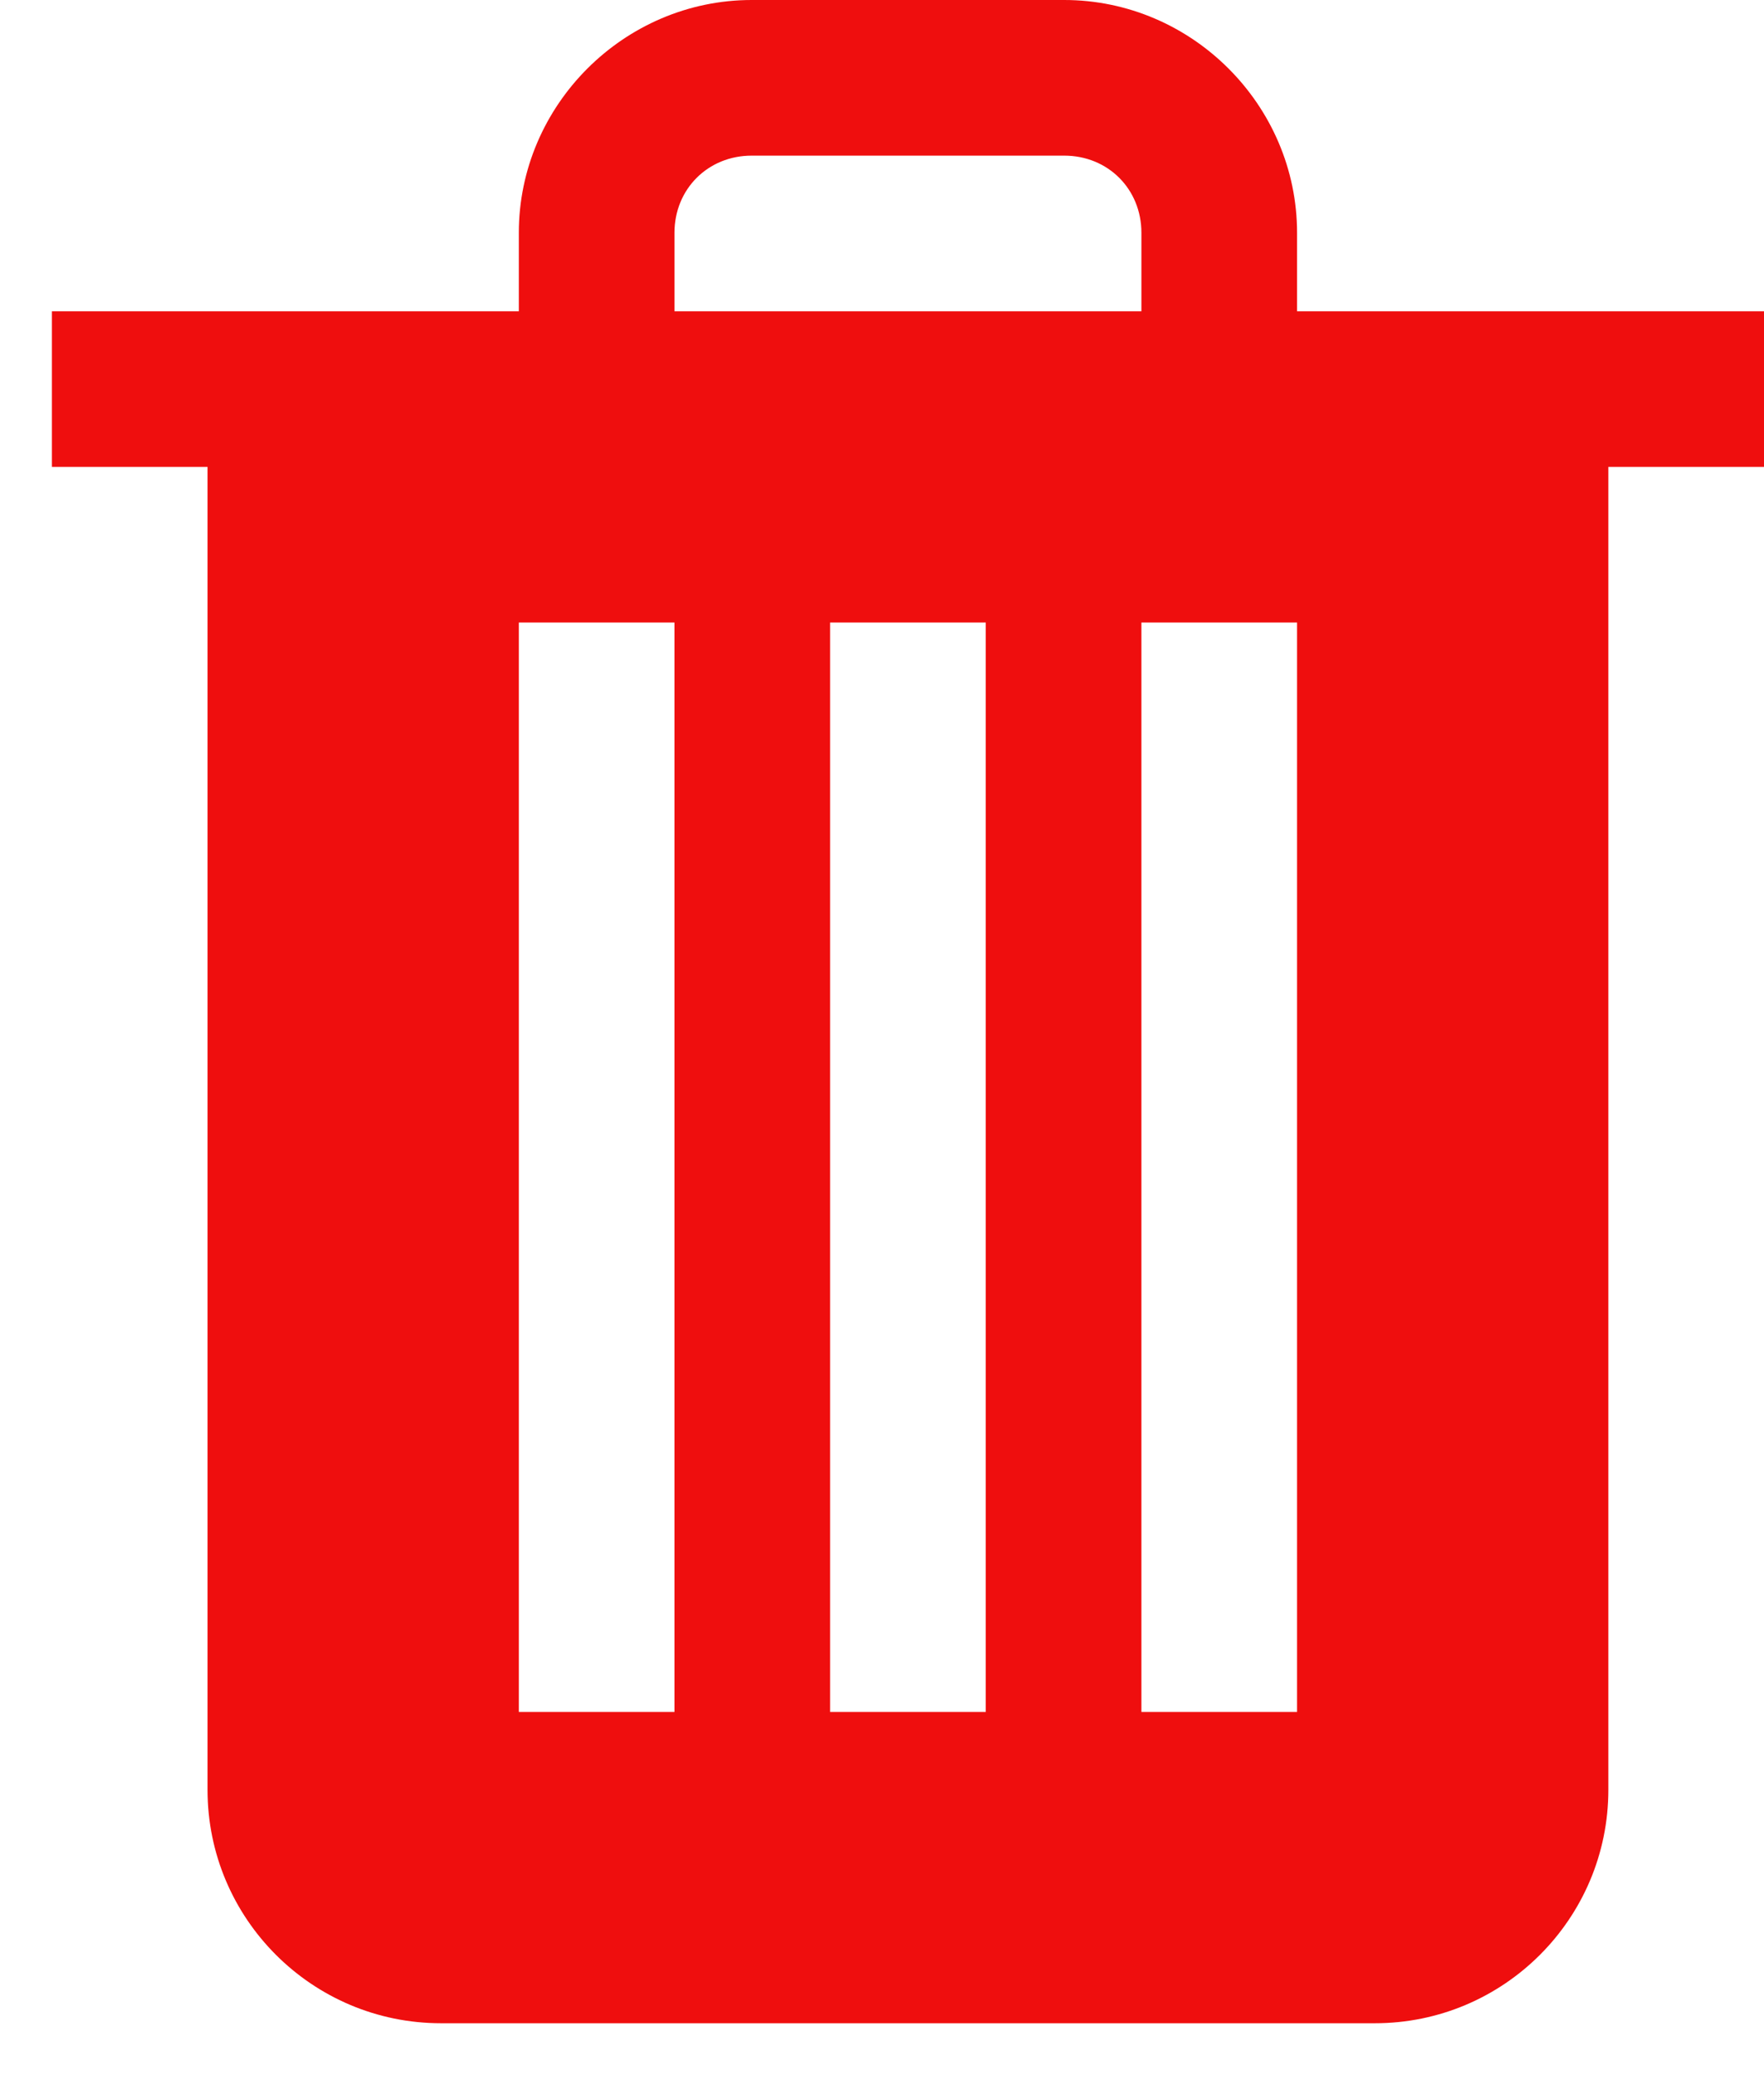 <svg width="17" height="20" viewBox="0 0 17 20" fill="none" xmlns="http://www.w3.org/2000/svg">
<path d="M7.244 0C6.014 0 5 1.014 5 2.244V3H0.5V4.5H2V17.25C2 18.492 3.008 19.5 4.25 19.5H13.25C14.492 19.5 15.5 18.492 15.5 17.25V4.5H17V3H12.5V2.244C12.5 1.014 11.487 0 10.256 0H7.244ZM7.244 1.5H10.256C10.678 1.5 11 1.822 11 2.244V3H6.5V2.244C6.5 1.822 6.823 1.5 7.244 1.5ZM5 6H6.5V16.5H5V6ZM8 6H9.5V16.5H8V6ZM11 6H12.5V16.5H11V6Z" fill="#EF0E0E"/>
</svg>
